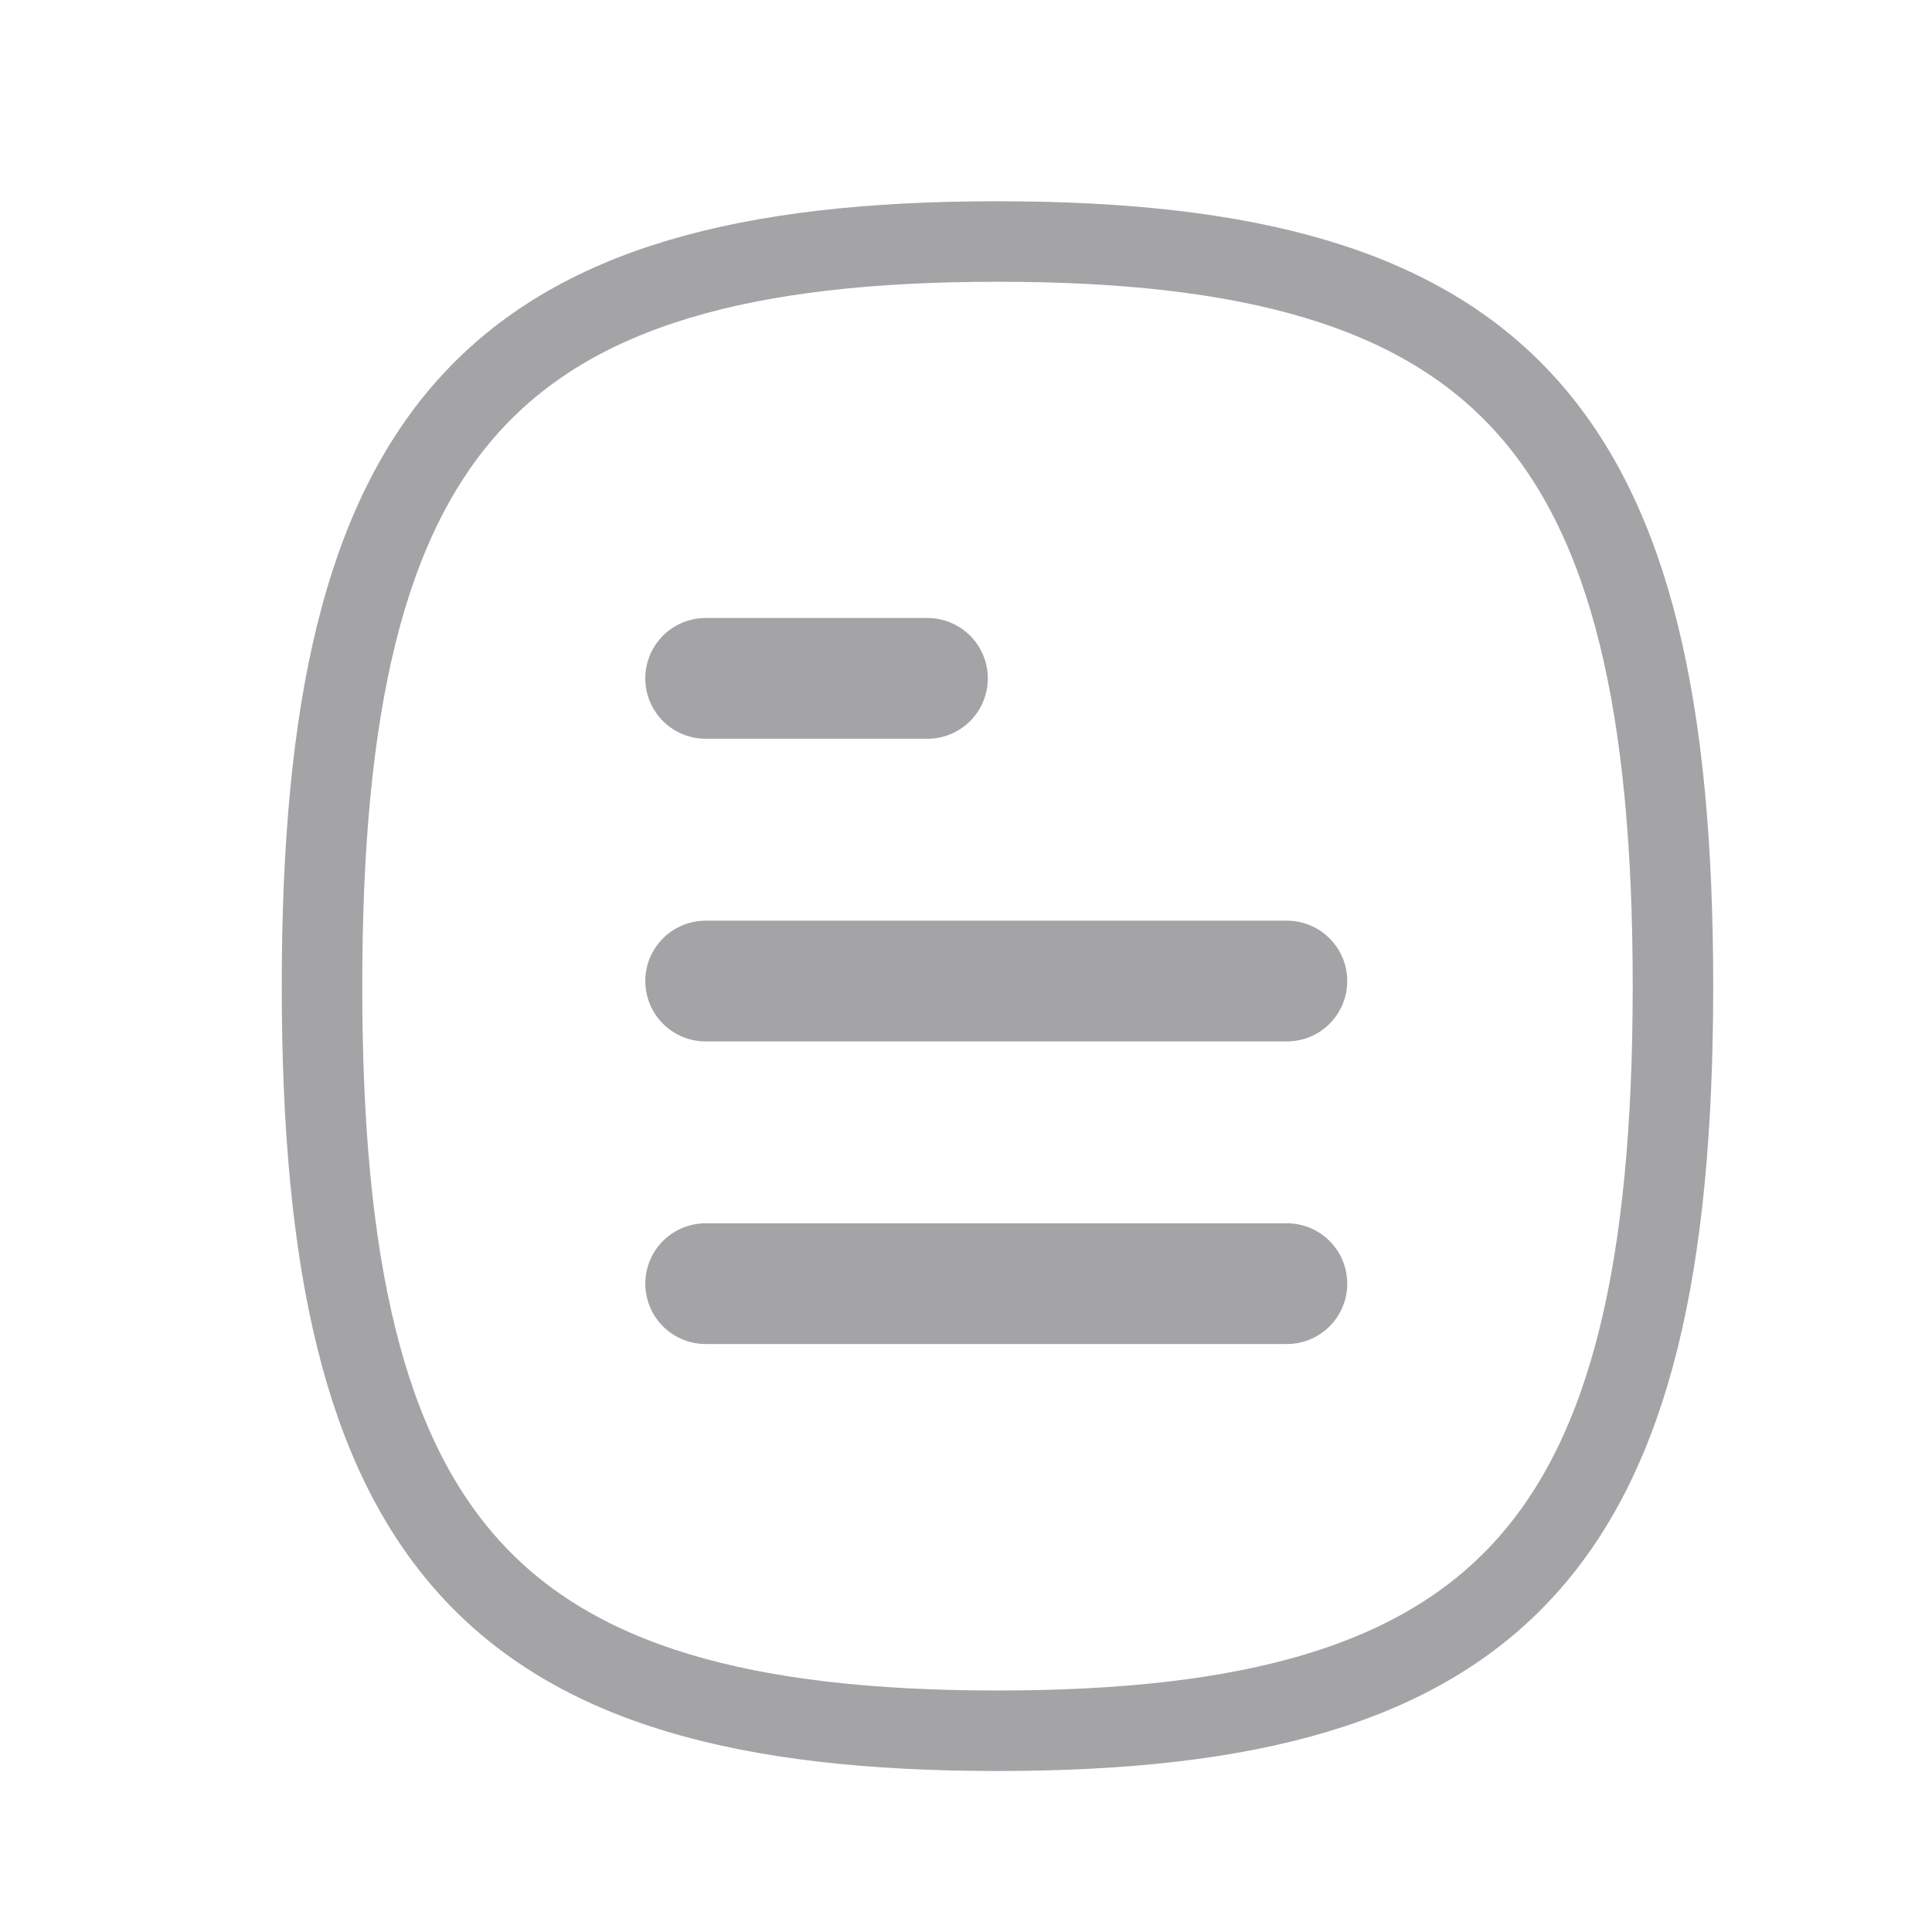 <svg width="24" height="24" viewBox="0 0 24 24" fill="none" xmlns="http://www.w3.org/2000/svg">
<path fill-rule="evenodd" clip-rule="evenodd" d="M4 12.25C4 19.187 6.098 21.5 12.391 21.5C18.685 21.5 20.782 19.187 20.782 12.25C20.782 5.313 18.685 3 12.391 3C6.098 3 4 5.313 4 12.25Z" stroke="#A4A4A6" stroke-linecap="round" stroke-linejoin="round"/>
<path d="M15.986 15.946H8.766" stroke="#A4A4A6" stroke-width="1.5" stroke-linecap="round" stroke-linejoin="round"/>
<path d="M15.986 12.187H8.766" stroke="#A4A4A6" stroke-width="1.5" stroke-linecap="round" stroke-linejoin="round"/>
<path d="M11.521 8.427H8.766" stroke="#A4A4A6" stroke-width="1.5" stroke-linecap="round" stroke-linejoin="round"/>
</svg>
